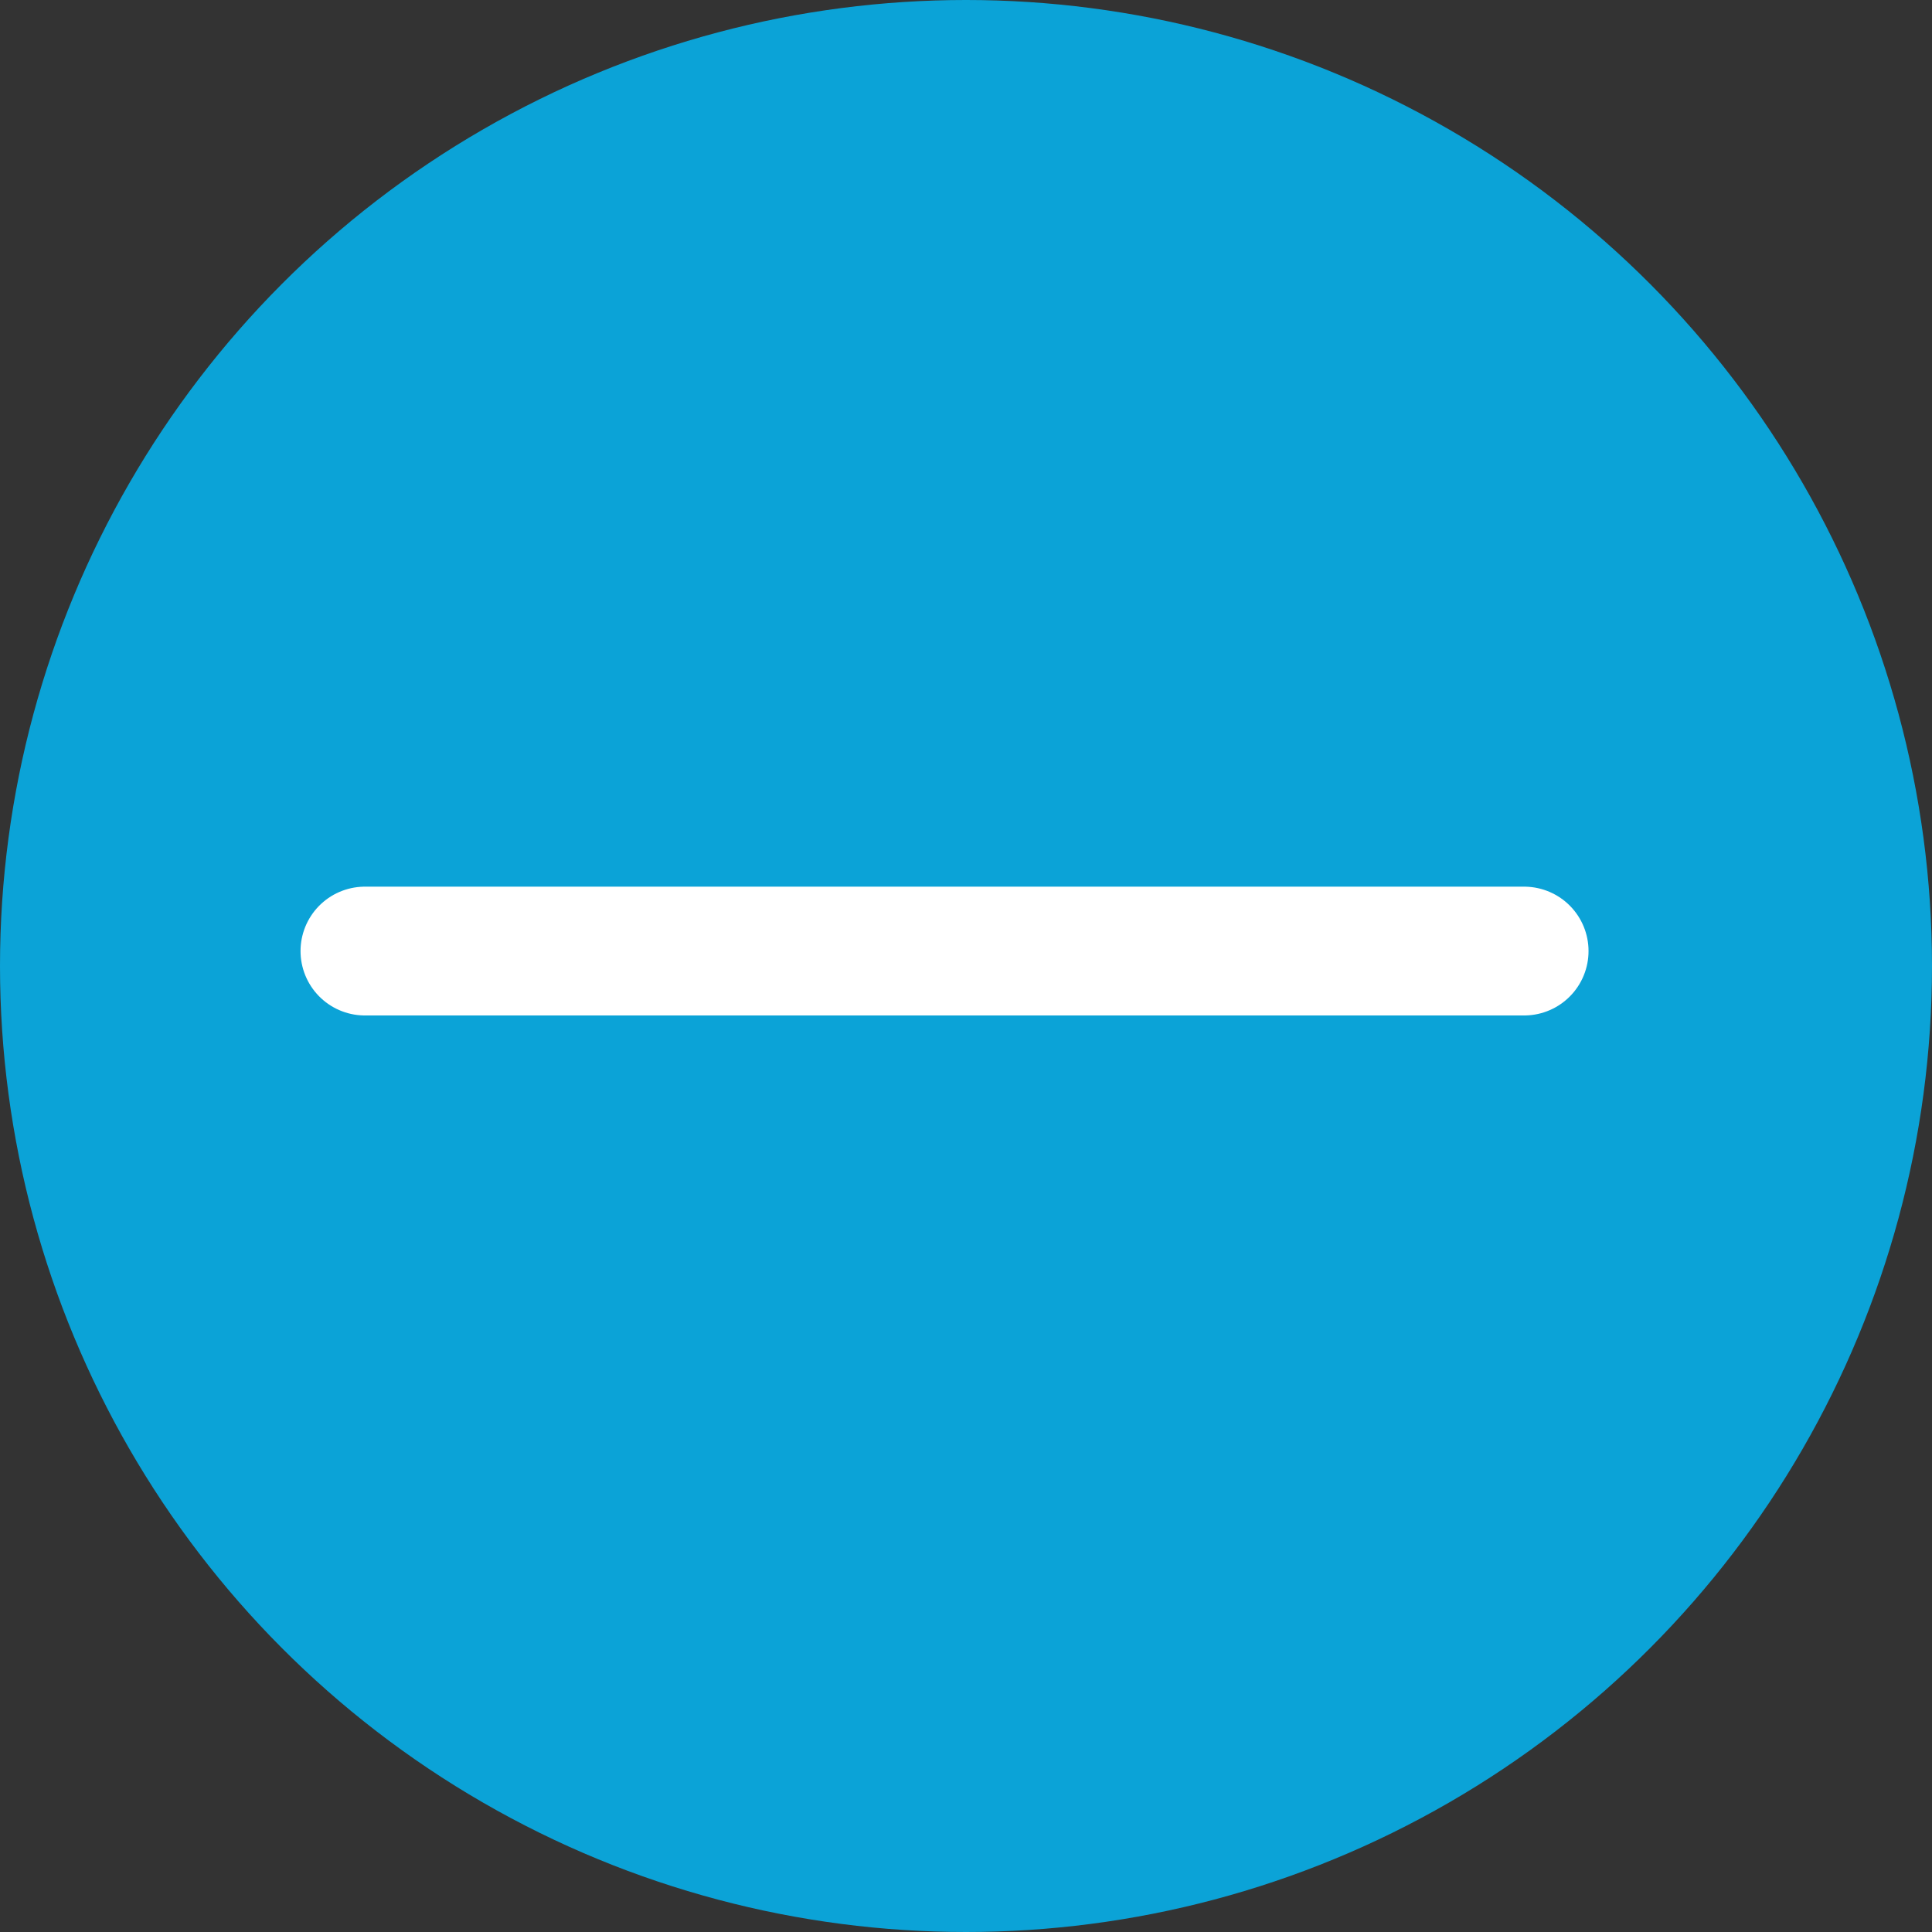 <svg width="45" height="45" viewBox="0 0 45 45" fill="none" xmlns="http://www.w3.org/2000/svg">
    <rect x="0" y="0" width="45" height="45" fill="#333333" stroke="none"/>
    <circle cx="22.5" cy="22.5" r="22.5" fill="#0BA3D7"/>
    <line x1="8.5" y1="22.152" x2="35.5" y2="22.152" stroke="white" stroke-width="3" stroke-linecap="round"/>
</svg>
